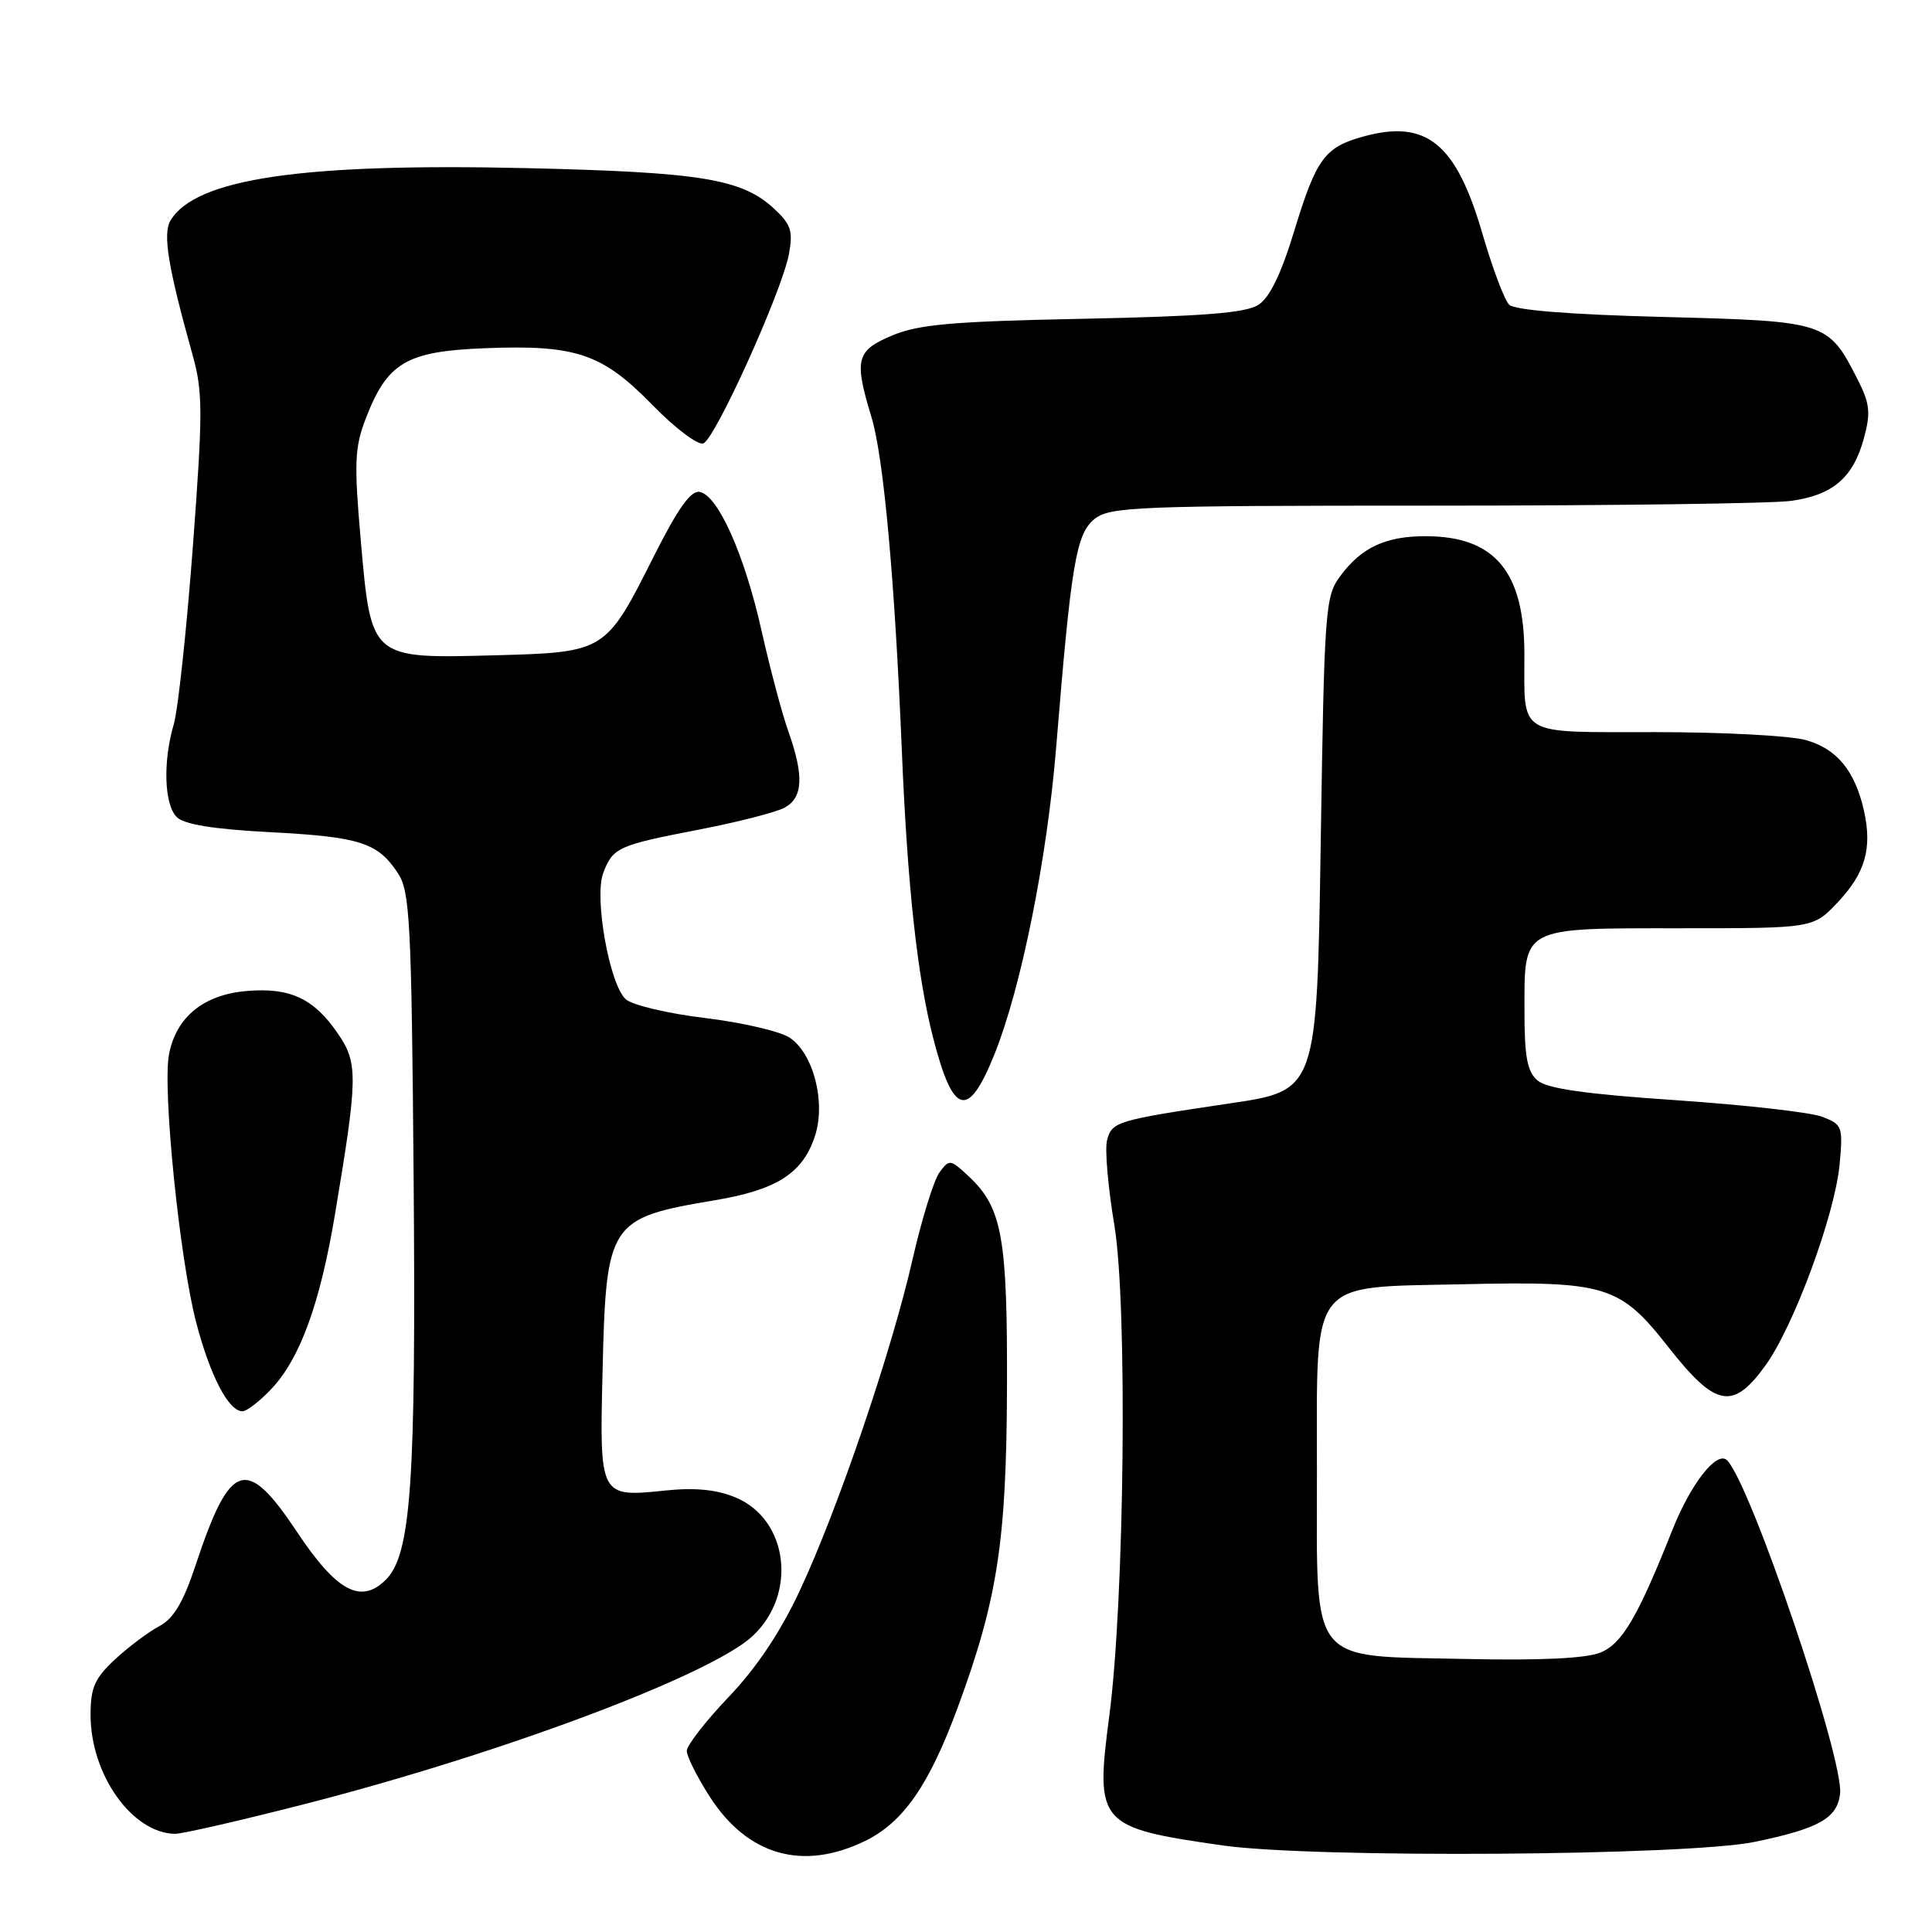 <?xml version="1.0" encoding="UTF-8" standalone="no"?>
<!DOCTYPE svg PUBLIC "-//W3C//DTD SVG 1.1//EN" "http://www.w3.org/Graphics/SVG/1.1/DTD/svg11.dtd" >
<svg xmlns="http://www.w3.org/2000/svg" xmlns:xlink="http://www.w3.org/1999/xlink" version="1.1" viewBox="0 0 256 256">
 <g >
 <path fill="currentColor"
d=" M 114.58 243.96 C 119.68 241.49 123.10 236.58 126.92 226.21 C 132.17 211.95 133.36 204.23 133.43 184.00 C 133.50 163.95 132.80 160.04 128.39 155.90 C 125.93 153.59 125.79 153.57 124.48 155.36 C 123.73 156.39 122.13 161.57 120.92 166.86 C 118.16 179.02 111.02 199.99 105.98 210.76 C 103.42 216.24 100.25 220.99 96.56 224.85 C 93.50 228.06 91.00 231.28 91.00 232.00 C 91.00 232.73 92.37 235.45 94.03 238.05 C 99.04 245.85 106.34 247.95 114.58 243.96 Z  M 232.50 244.06 C 241.03 242.29 243.44 240.93 243.82 237.69 C 244.35 233.14 231.98 196.64 228.85 193.50 C 227.51 192.16 224.05 196.57 221.60 202.72 C 217.04 214.22 214.95 217.78 212.10 218.96 C 210.18 219.75 204.21 220.04 194.14 219.82 C 173.25 219.38 174.50 220.95 174.50 195.00 C 174.50 169.10 173.31 170.63 193.77 170.17 C 212.87 169.74 214.61 170.27 221.11 178.55 C 227.34 186.47 229.61 186.90 233.91 180.96 C 237.68 175.76 243.13 160.99 243.76 154.27 C 244.22 149.27 244.12 149.00 241.42 147.97 C 239.87 147.38 231.15 146.40 222.05 145.78 C 210.15 144.98 205.01 144.25 203.75 143.18 C 202.36 142.00 202.00 140.09 202.00 133.92 C 202.00 122.71 201.45 123.00 222.70 123.00 C 240.26 123.00 240.26 123.00 243.50 119.57 C 247.17 115.68 248.10 112.40 246.98 107.40 C 245.78 102.11 243.38 99.20 239.26 98.06 C 237.19 97.48 228.24 97.01 219.36 97.01 C 200.78 97.00 202.00 97.72 201.99 86.67 C 201.98 75.77 198.09 71.09 189.00 71.05 C 183.63 71.03 180.43 72.51 177.60 76.32 C 175.59 79.01 175.48 80.62 175.00 111.82 C 174.50 144.50 174.50 144.50 163.00 146.20 C 147.91 148.44 147.33 148.62 146.69 151.10 C 146.38 152.26 146.82 157.33 147.66 162.36 C 149.41 172.88 149.01 211.93 146.99 227.34 C 145.10 241.71 145.51 242.17 162.00 244.53 C 173.99 246.24 223.55 245.91 232.50 244.06 Z  M 40.22 239.09 C 66.34 232.41 94.24 221.94 99.75 216.76 C 105.68 211.20 104.45 201.34 97.47 198.42 C 94.96 197.38 92.13 197.09 88.18 197.50 C 79.44 198.40 79.44 198.40 79.84 181.81 C 80.31 161.93 80.66 161.40 94.72 159.04 C 102.94 157.66 106.36 155.47 107.98 150.55 C 109.46 146.07 107.78 139.56 104.61 137.48 C 103.34 136.65 98.29 135.48 93.40 134.89 C 88.50 134.30 83.79 133.18 82.92 132.41 C 80.77 130.49 78.70 118.92 79.93 115.68 C 81.22 112.30 81.85 112.01 92.55 109.94 C 97.68 108.95 102.81 107.64 103.94 107.03 C 106.41 105.71 106.56 102.82 104.45 96.88 C 103.60 94.47 102.01 88.48 100.91 83.57 C 98.66 73.52 95.16 65.66 92.72 65.18 C 91.54 64.96 89.84 67.35 86.65 73.68 C 80.25 86.42 80.23 86.43 65.60 86.83 C 49.08 87.27 49.19 87.36 47.81 71.68 C 46.91 61.47 46.99 59.32 48.41 55.60 C 51.30 48.04 53.78 46.55 64.25 46.14 C 76.34 45.67 79.78 46.83 86.45 53.66 C 89.45 56.74 92.49 59.03 93.20 58.75 C 94.78 58.14 103.61 38.62 104.54 33.66 C 105.10 30.63 104.81 29.73 102.58 27.66 C 98.31 23.70 92.93 22.82 69.86 22.28 C 40.06 21.59 25.97 23.66 22.60 29.20 C 21.54 30.96 22.25 35.34 25.51 47.00 C 26.89 51.93 26.89 54.56 25.55 72.50 C 24.72 83.50 23.59 94.07 23.02 95.99 C 21.57 100.94 21.76 106.61 23.42 108.27 C 24.38 109.24 28.33 109.88 35.85 110.27 C 47.75 110.90 50.07 111.65 52.75 115.74 C 54.32 118.14 54.53 122.22 54.81 156.35 C 55.13 196.52 54.47 205.97 51.13 209.32 C 47.83 212.61 44.60 210.88 39.35 202.98 C 32.63 192.88 30.51 193.57 25.95 207.30 C 24.29 212.32 23.01 214.47 21.10 215.48 C 19.67 216.24 17.04 218.21 15.25 219.87 C 12.54 222.38 12.00 223.62 12.00 227.23 C 12.00 235.16 17.54 242.94 23.22 242.99 C 24.17 242.99 31.82 241.24 40.22 239.09 Z  M 36.04 183.95 C 39.77 179.96 42.41 172.70 44.37 161.00 C 47.42 142.81 47.46 140.90 44.81 137.01 C 41.61 132.31 38.48 130.83 32.72 131.31 C 26.97 131.79 23.32 134.77 22.39 139.74 C 21.52 144.37 23.81 166.90 26.00 175.25 C 27.85 182.31 30.29 187.00 32.12 187.00 C 32.71 187.00 34.48 185.63 36.04 183.95 Z  M 131.79 139.65 C 135.33 130.80 138.74 113.83 139.95 99.00 C 141.94 74.62 142.59 70.75 145.02 68.78 C 147.05 67.14 150.48 67.00 189.97 67.00 C 213.48 67.00 234.79 66.72 237.31 66.37 C 242.88 65.61 245.58 63.28 246.99 58.02 C 247.90 54.67 247.76 53.45 246.14 50.27 C 242.23 42.62 242.05 42.56 220.45 42.00 C 208.01 41.68 200.69 41.10 199.97 40.37 C 199.34 39.75 197.75 35.50 196.42 30.94 C 192.95 18.99 189.01 15.78 180.65 18.09 C 175.53 19.50 174.43 21.00 171.52 30.51 C 169.75 36.34 168.24 39.44 166.72 40.41 C 165.05 41.47 159.30 41.92 143.50 42.24 C 126.30 42.58 121.73 42.98 118.25 44.44 C 113.44 46.45 113.14 47.61 115.48 55.29 C 117.09 60.62 118.56 76.79 119.50 99.50 C 120.24 117.37 121.54 129.33 123.64 137.50 C 126.30 147.86 128.28 148.39 131.79 139.65 Z "/>
</g>
</svg>